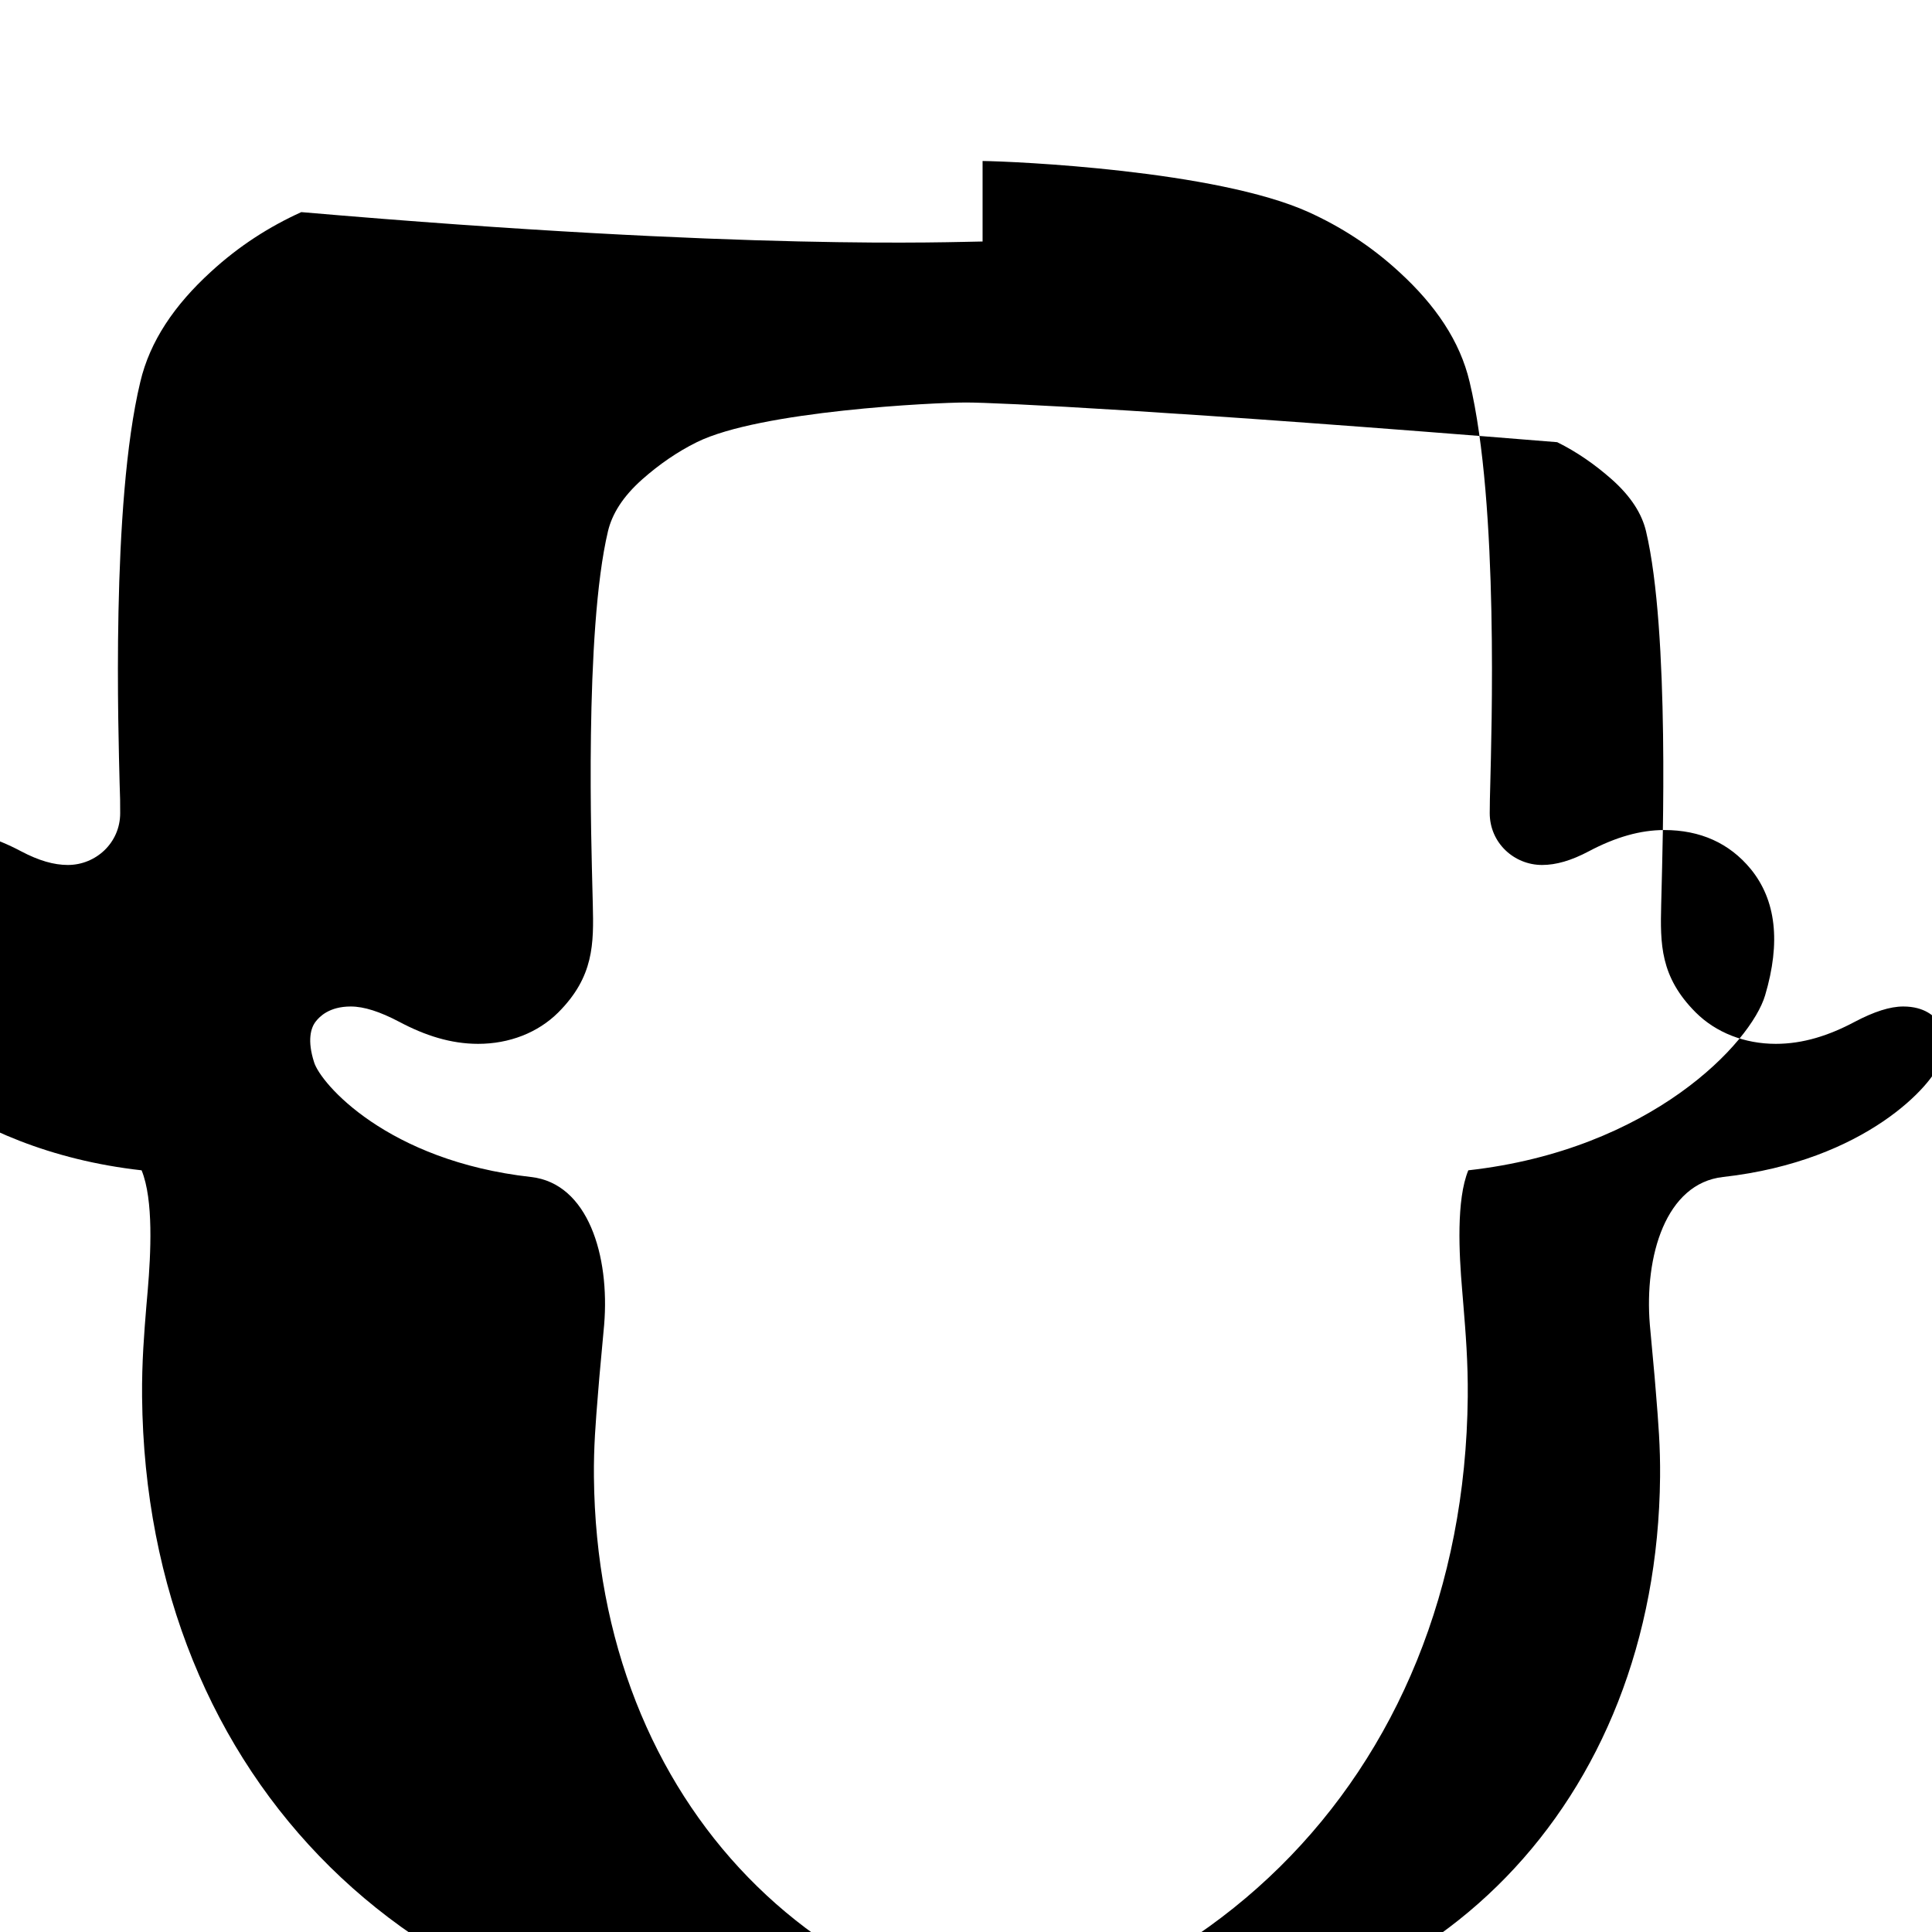 <?xml version="1.0" encoding="iso-8859-1"?>
<!-- Uploaded to: SVG Repo, www.svgrepo.com, Generator: SVG Repo Mixer Tools -->
<svg xmlns="http://www.w3.org/2000/svg" viewBox="0 0 24 24">
  <path d="M12.206 2c.385.004 2.9.115 4.05.635.397.18.774.42 1.124.742.452.413.757.861.876 1.367.366 1.525.27 4.415.257 4.987l-.005.198c-.001.063-.002.12-.002.172 0 .37.303.644.65.644.174 0 .362-.054.581-.17.332-.176.64-.264.937-.264.448 0 .809.163 1.073.483.316.386.376.91.18 1.57-.173.586-1.413 1.92-3.687 2.174-.151.366-.115 1.038-.077 1.482l.017.207c.026.321.057.691.053 1.125-.046 4.76-3.436 8.11-8.234 8.11-4.798 0-8.187-3.35-8.234-8.11-.004-.434.027-.804.053-1.125l.018-.207c.037-.444.073-1.116-.077-1.482-2.274-.254-3.514-1.588-3.687-2.174-.196-.66-.136-1.184.18-1.57.264-.32.625-.483 1.073-.483.297 0 .605.088.937.264.22.116.407.17.581.17.347 0 .65-.274.65-.644l-.001-.172-.006-.198c-.013-.572-.11-3.462.257-4.987.119-.506.424-.954.876-1.367.35-.322.727-.562 1.124-.742C9.306 3.115 11.821 3.004 12.206 3M12 5c-.386 0-2.558.104-3.344.493-.239.118-.464.273-.676.46-.246.218-.376.433-.427.644-.298 1.253-.203 4.008-.194 4.438l.005.198c.012.492.015.9-.43 1.345-.251.25-.607.389-.994.389-.34 0-.661-.104-.979-.273-.241-.127-.439-.191-.604-.191-.269 0-.388.128-.431.182-.069.083-.109.245-.025.508.078.264.909 1.228 2.695 1.428.71.079.98.98.909 1.836-.012.14-.037.411-.059.644l-.017.207c-.029.356-.055.67-.051 1.039.04 4.071 2.858 6.892 6.622 6.892 3.764 0 6.583-2.821 6.622-6.892.004-.369-.022-.683-.051-1.039l-.017-.207c-.022-.233-.047-.504-.059-.644-.071-.856.199-1.757.909-1.836 1.786-.2 2.617-1.164 2.695-1.428.084-.263.044-.425-.025-.508-.043-.054-.162-.182-.431-.182-.165 0-.363.064-.604.191-.318.169-.639.273-.979.273-.387 0-.743-.139-.994-.389-.445-.445-.442-.853-.43-1.345l.005-.198c.009-.43.104-3.185-.194-4.438-.051-.211-.181-.426-.427-.644-.212-.187-.437-.342-.676-.46C14.558 5.104 12.386 5 12 5z"/>
</svg>